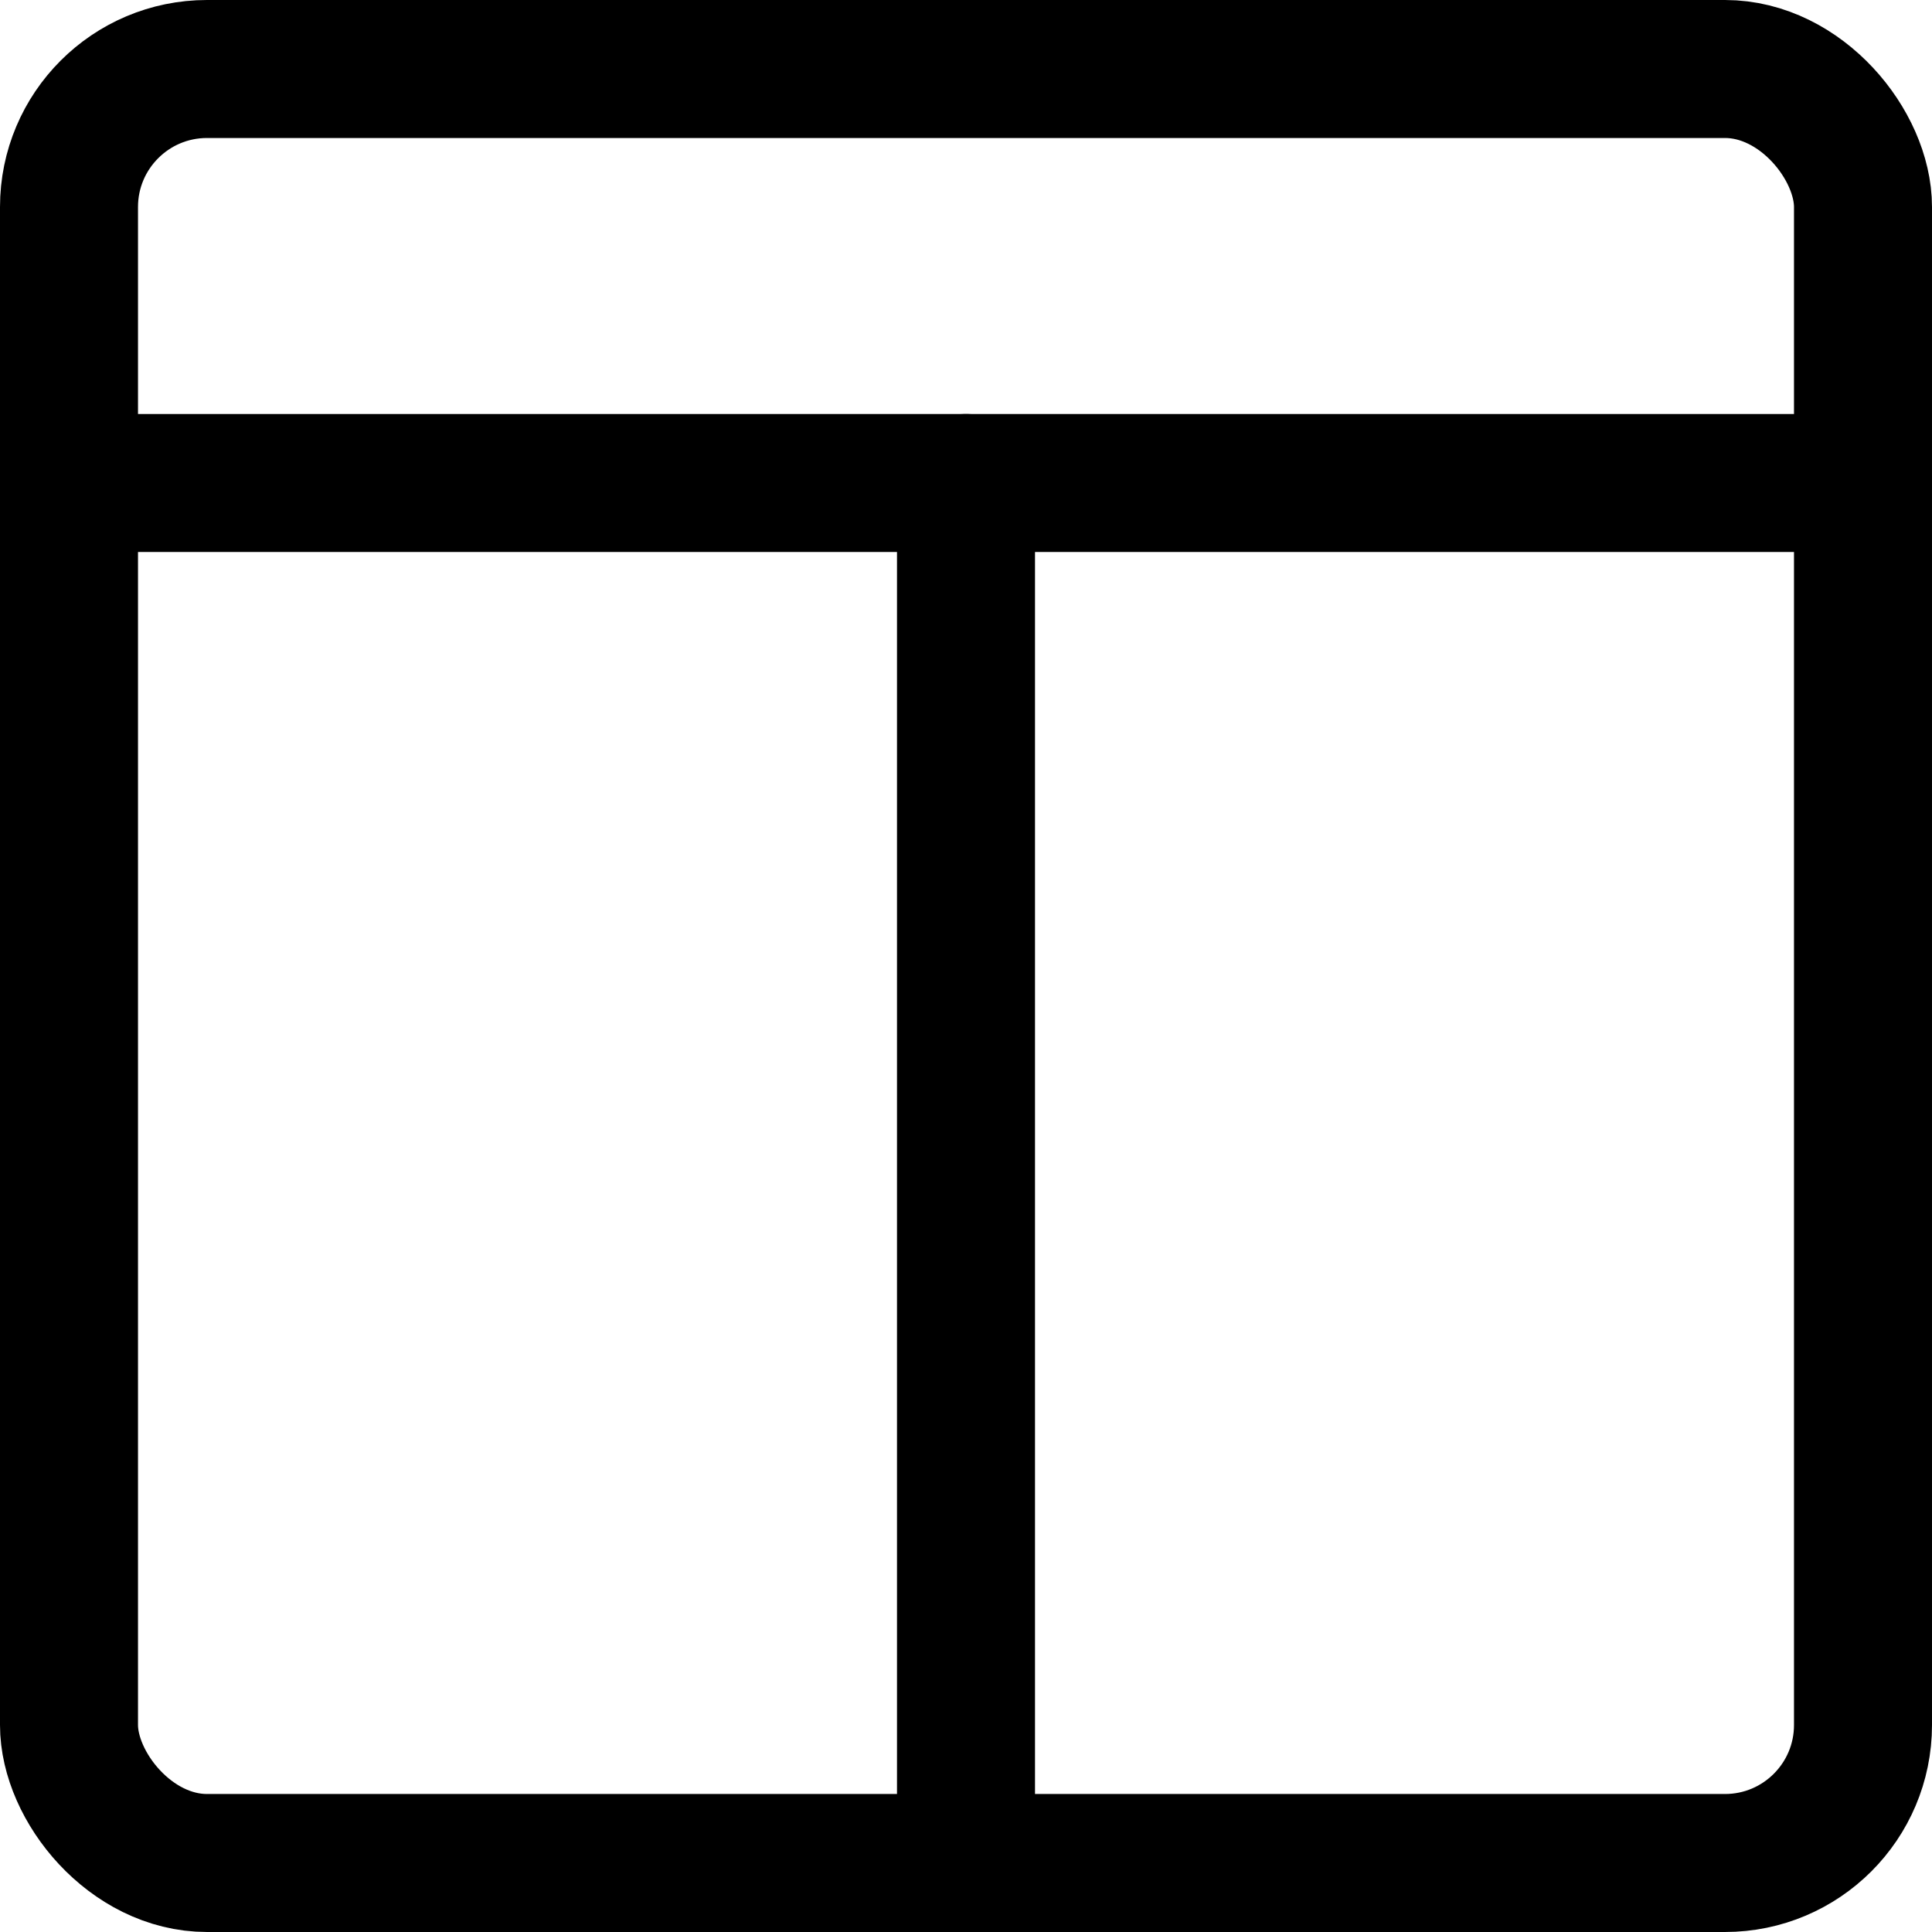 <svg xmlns="http://www.w3.org/2000/svg" width="14" height="14" viewBox="0 0 14 14"><g fill="none" fill-rule="evenodd" stroke-linecap="round" stroke-linejoin="round"><rect width="13" height="13" x=".5" y=".5" stroke="currentColor" rx="1"/><line x1=".5" x2="13.5" y1="3.5" y2="3.5" stroke="currentColor"/><line x1="7" x2="7" y1="3.5" y2="13.5" stroke="currentColor"/></g></svg>